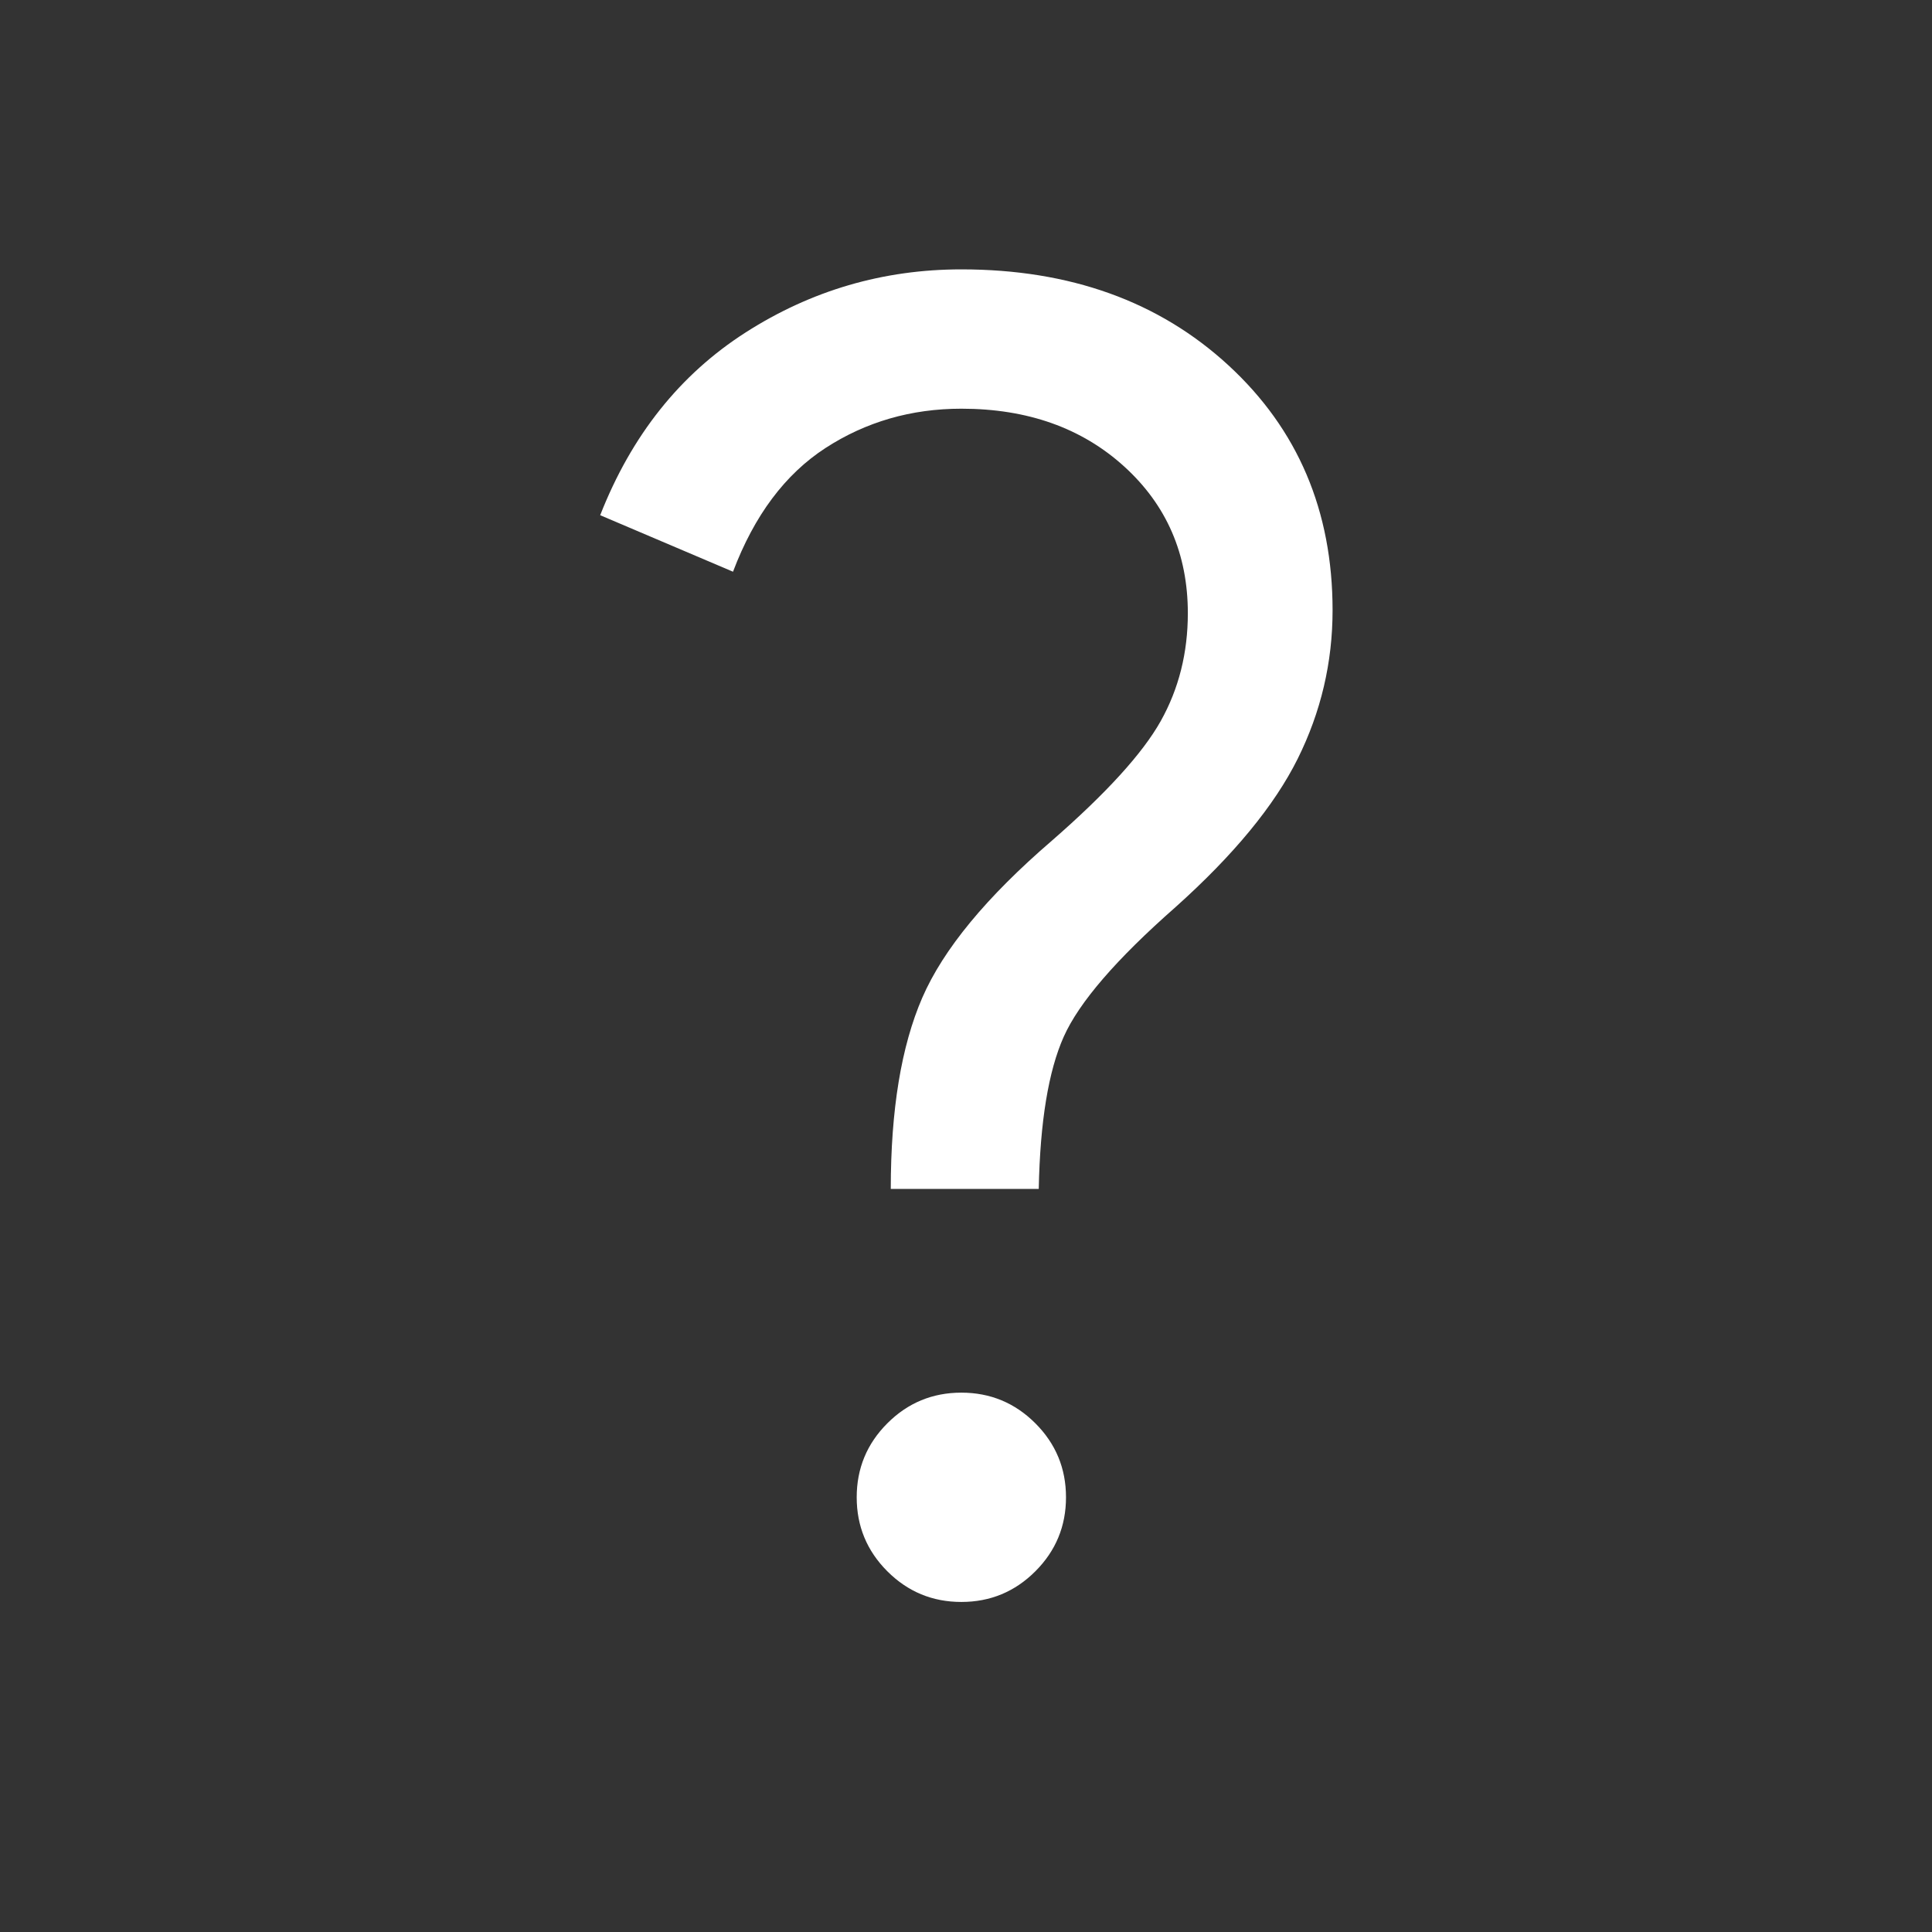 <svg xmlns="http://www.w3.org/2000/svg" height="20px" viewBox="0 -960 960 960" width="20px"
  fill="#fff">
  <rect x="0" y="-960" width="960" height="960" fill="#333333" stroke="none"/>
  <path
    d="M442.62-369.23q0-58.92 15.65-95t64.35-78q40.69-35.46 54.15-59.5t13.46-53.58q0-44.15-31.61-72.88-31.62-28.73-80.93-28.73-37.38 0-67.5 19.53-30.11 19.54-45.96 61.47l-66-28.08q23.31-59.46 72.27-90.81 48.96-31.34 107.19-31.34 80.92 0 132.69 47.65 51.77 47.65 51.77 121.73 0 38.92-17.34 73.81-17.35 34.88-60.73 73.73-44.08 38.77-55.5 64.34-11.43 25.58-12.43 75.66h-73.53ZM477.69-164q-21.54 0-36.77-15.23-15.23-15.23-15.23-36.77 0-21.54 15.23-36.77Q456.15-268 477.69-268q21.54 0 36.77 15.23 15.23 15.23 15.23 36.77 0 21.54-15.23 36.77Q499.23-164 477.69-164Z" />
</svg>
